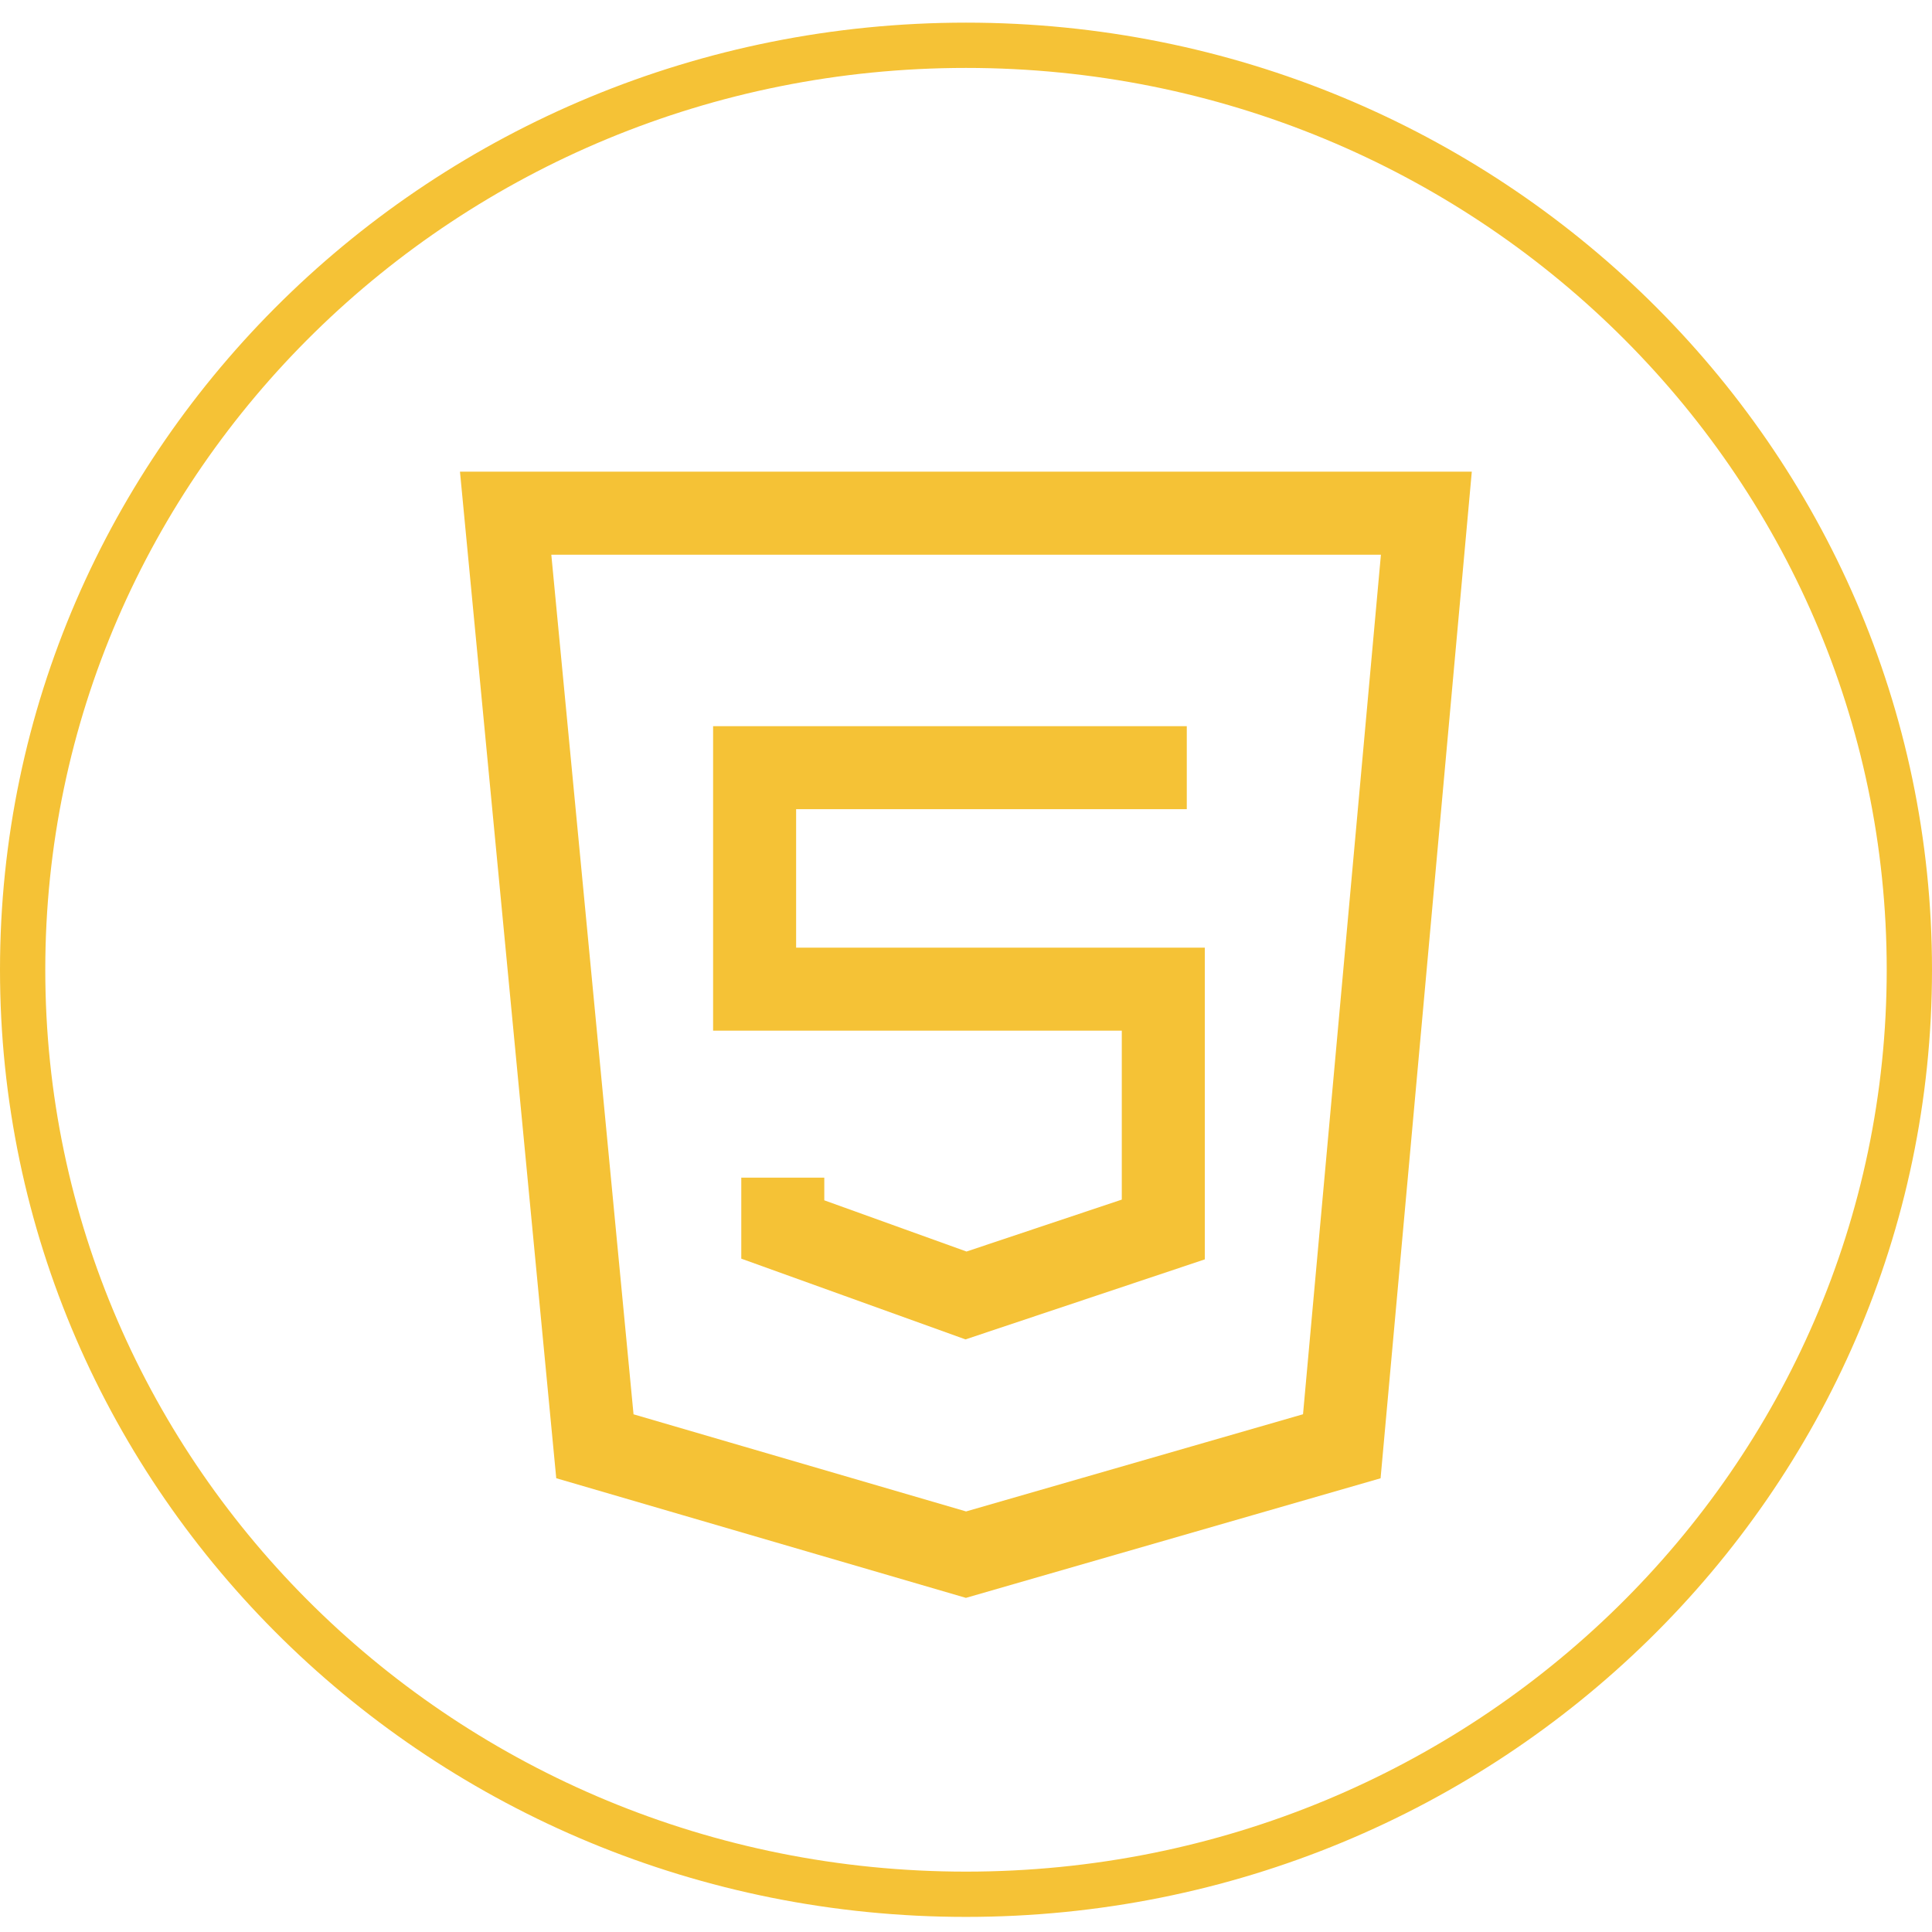 <svg width="256" height="256" viewBox="0 0 256 256" fill="none" xmlns="http://www.w3.org/2000/svg">
<path d="M157.255 101.719H99.99V131.068H154.143V162.914L128 171.656L103.724 162.914V156.045M67 68H189L177.796 191.638L128 206L78.826 191.638L67 68Z" stroke="#F5C236" stroke-width="11"/>
<path d="M253 128.5C253 196.099 197.092 251 128 251C58.908 251 3 196.099 3 128.5C3 60.901 58.908 6 128 6C197.092 6 253 60.901 253 128.5Z" stroke="#F5C236" stroke-width="6"/>
</svg>
